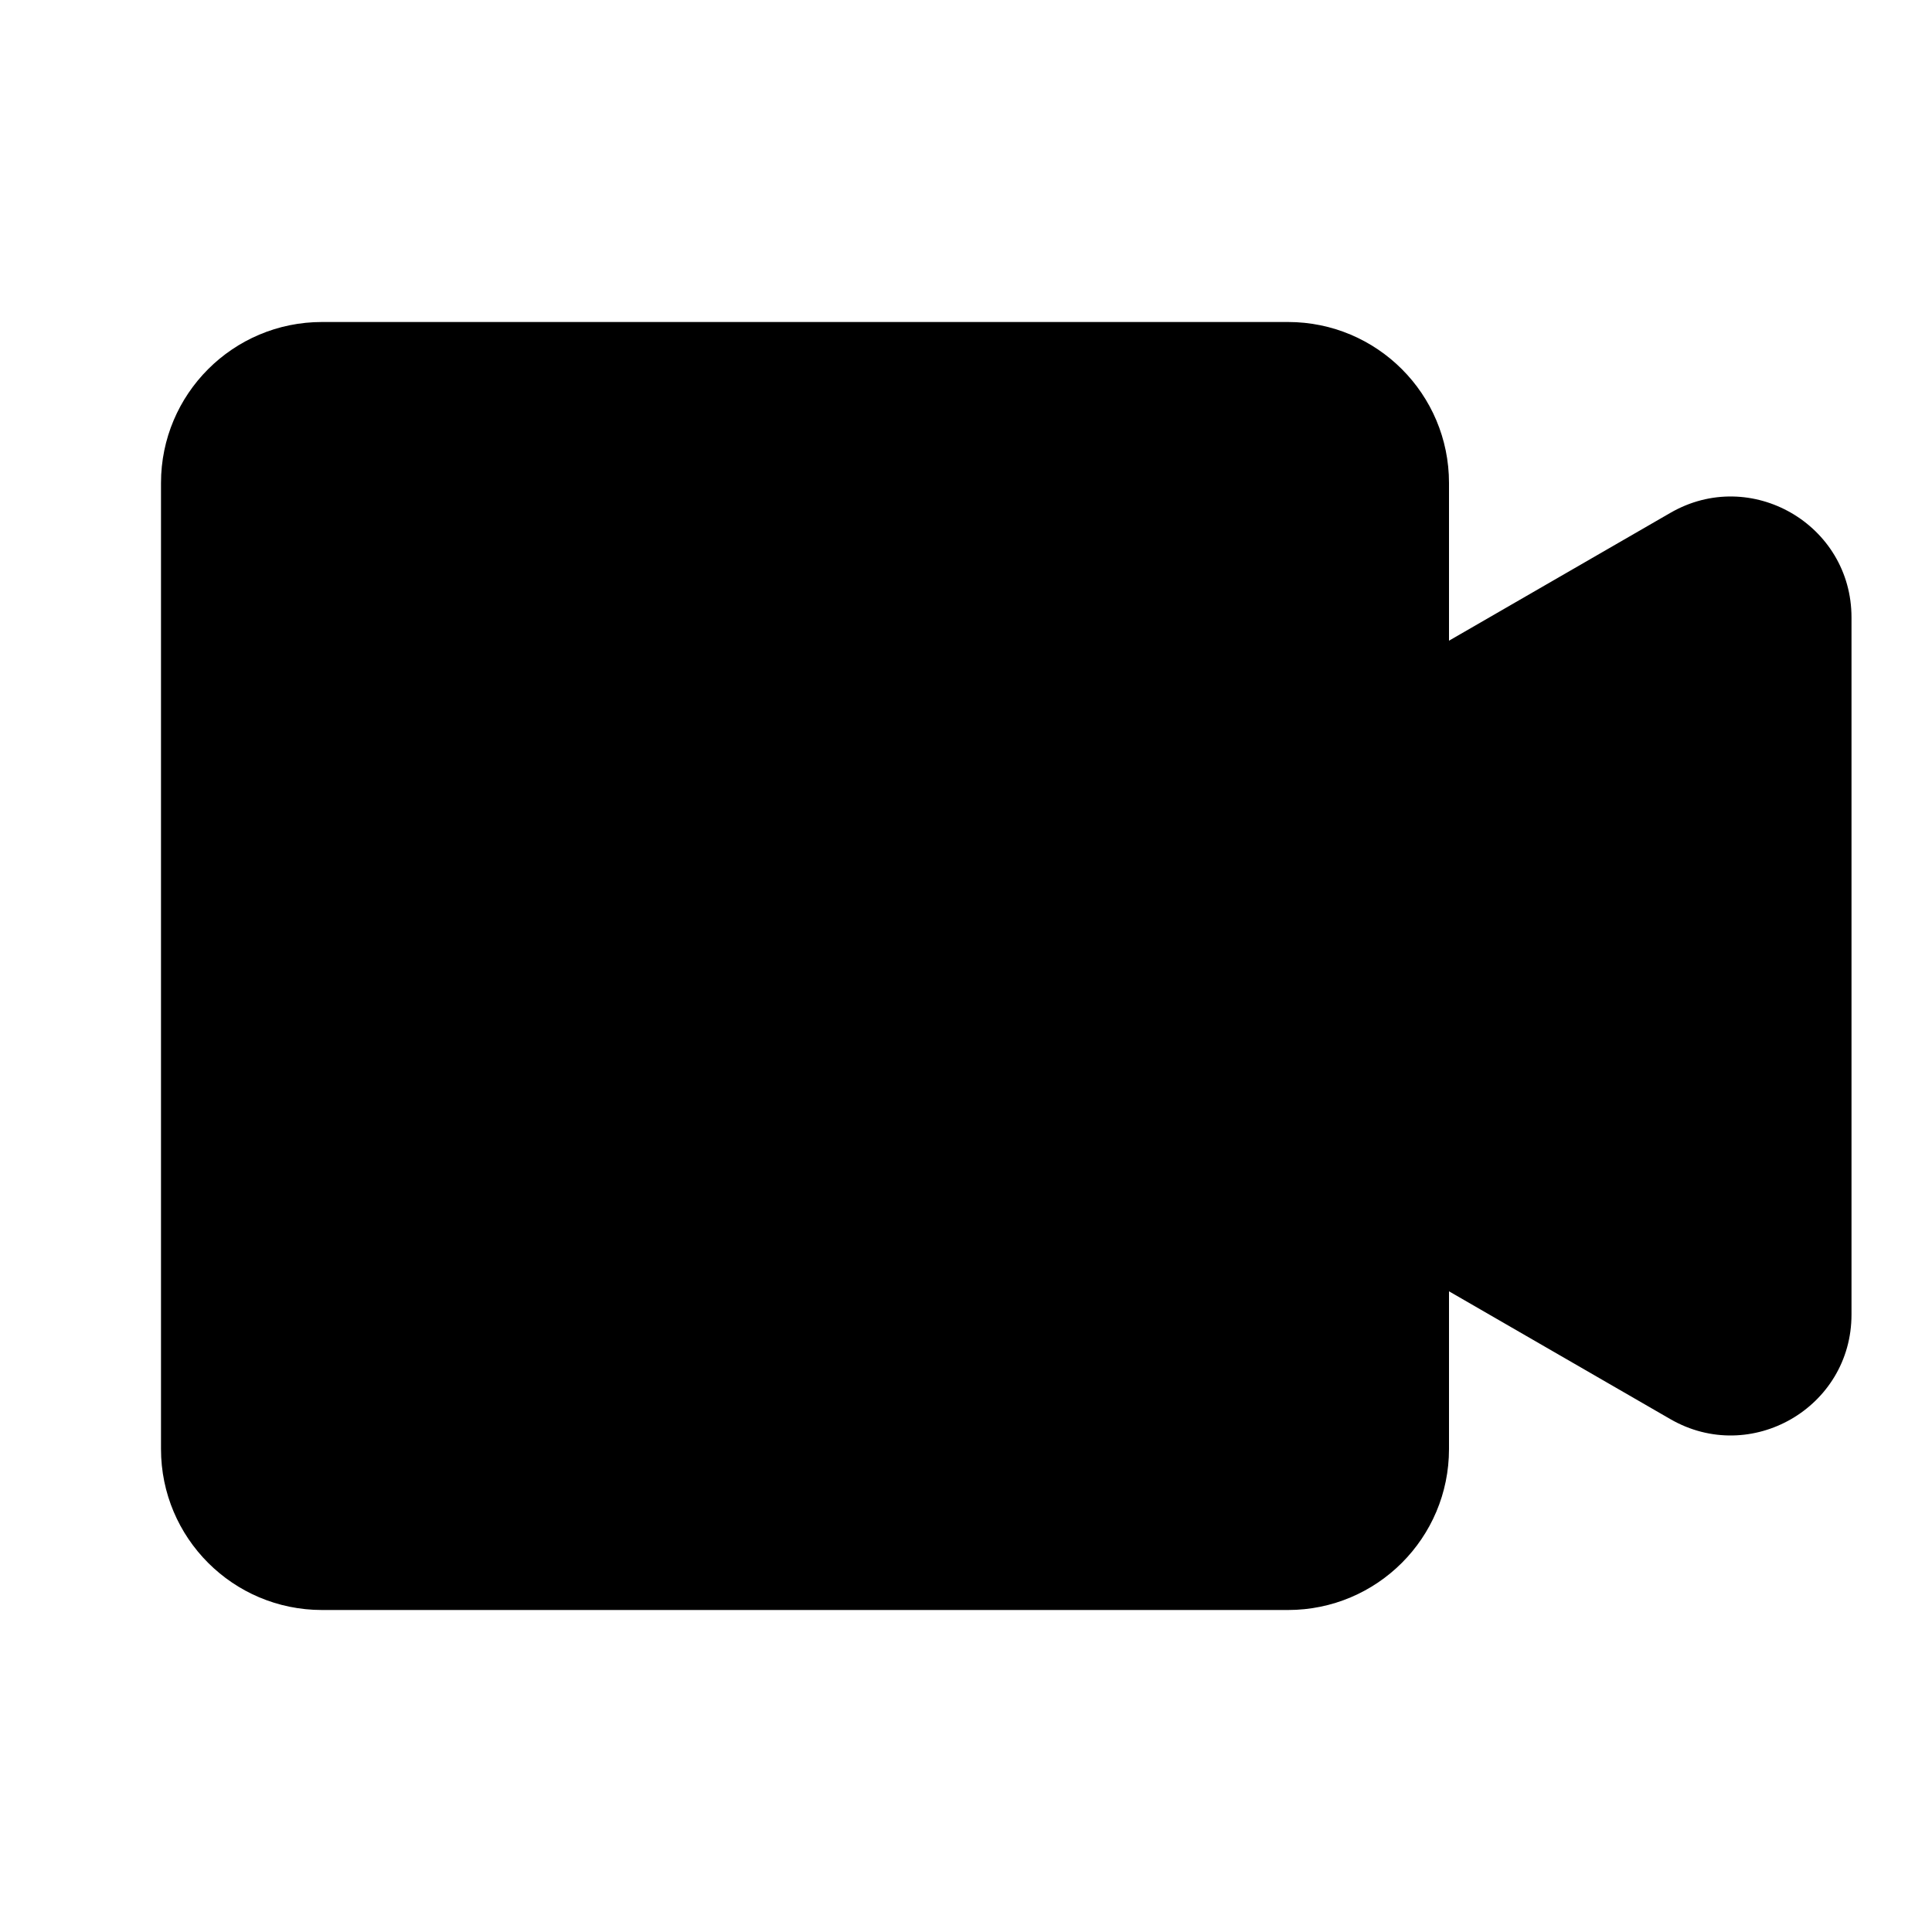<svg width="24" height="24" viewBox="0 0 24 24" fill="currentColor" xmlns="http://www.w3.org/2000/svg"><path fill-rule="evenodd" clip-rule="evenodd" d="M18 6C18 4.895 17.105 4 16 4H4C2.895 4 2 4.895 2 6V18C2 19.105 2.895 20 4 20H16C17.105 20 18 19.105 18 18V16.041L20.75 17.629C21.75 18.206 23 17.485 23 16.33V7.67C23 6.515 21.75 5.793 20.75 6.371L18 7.959V6Z"/></svg>